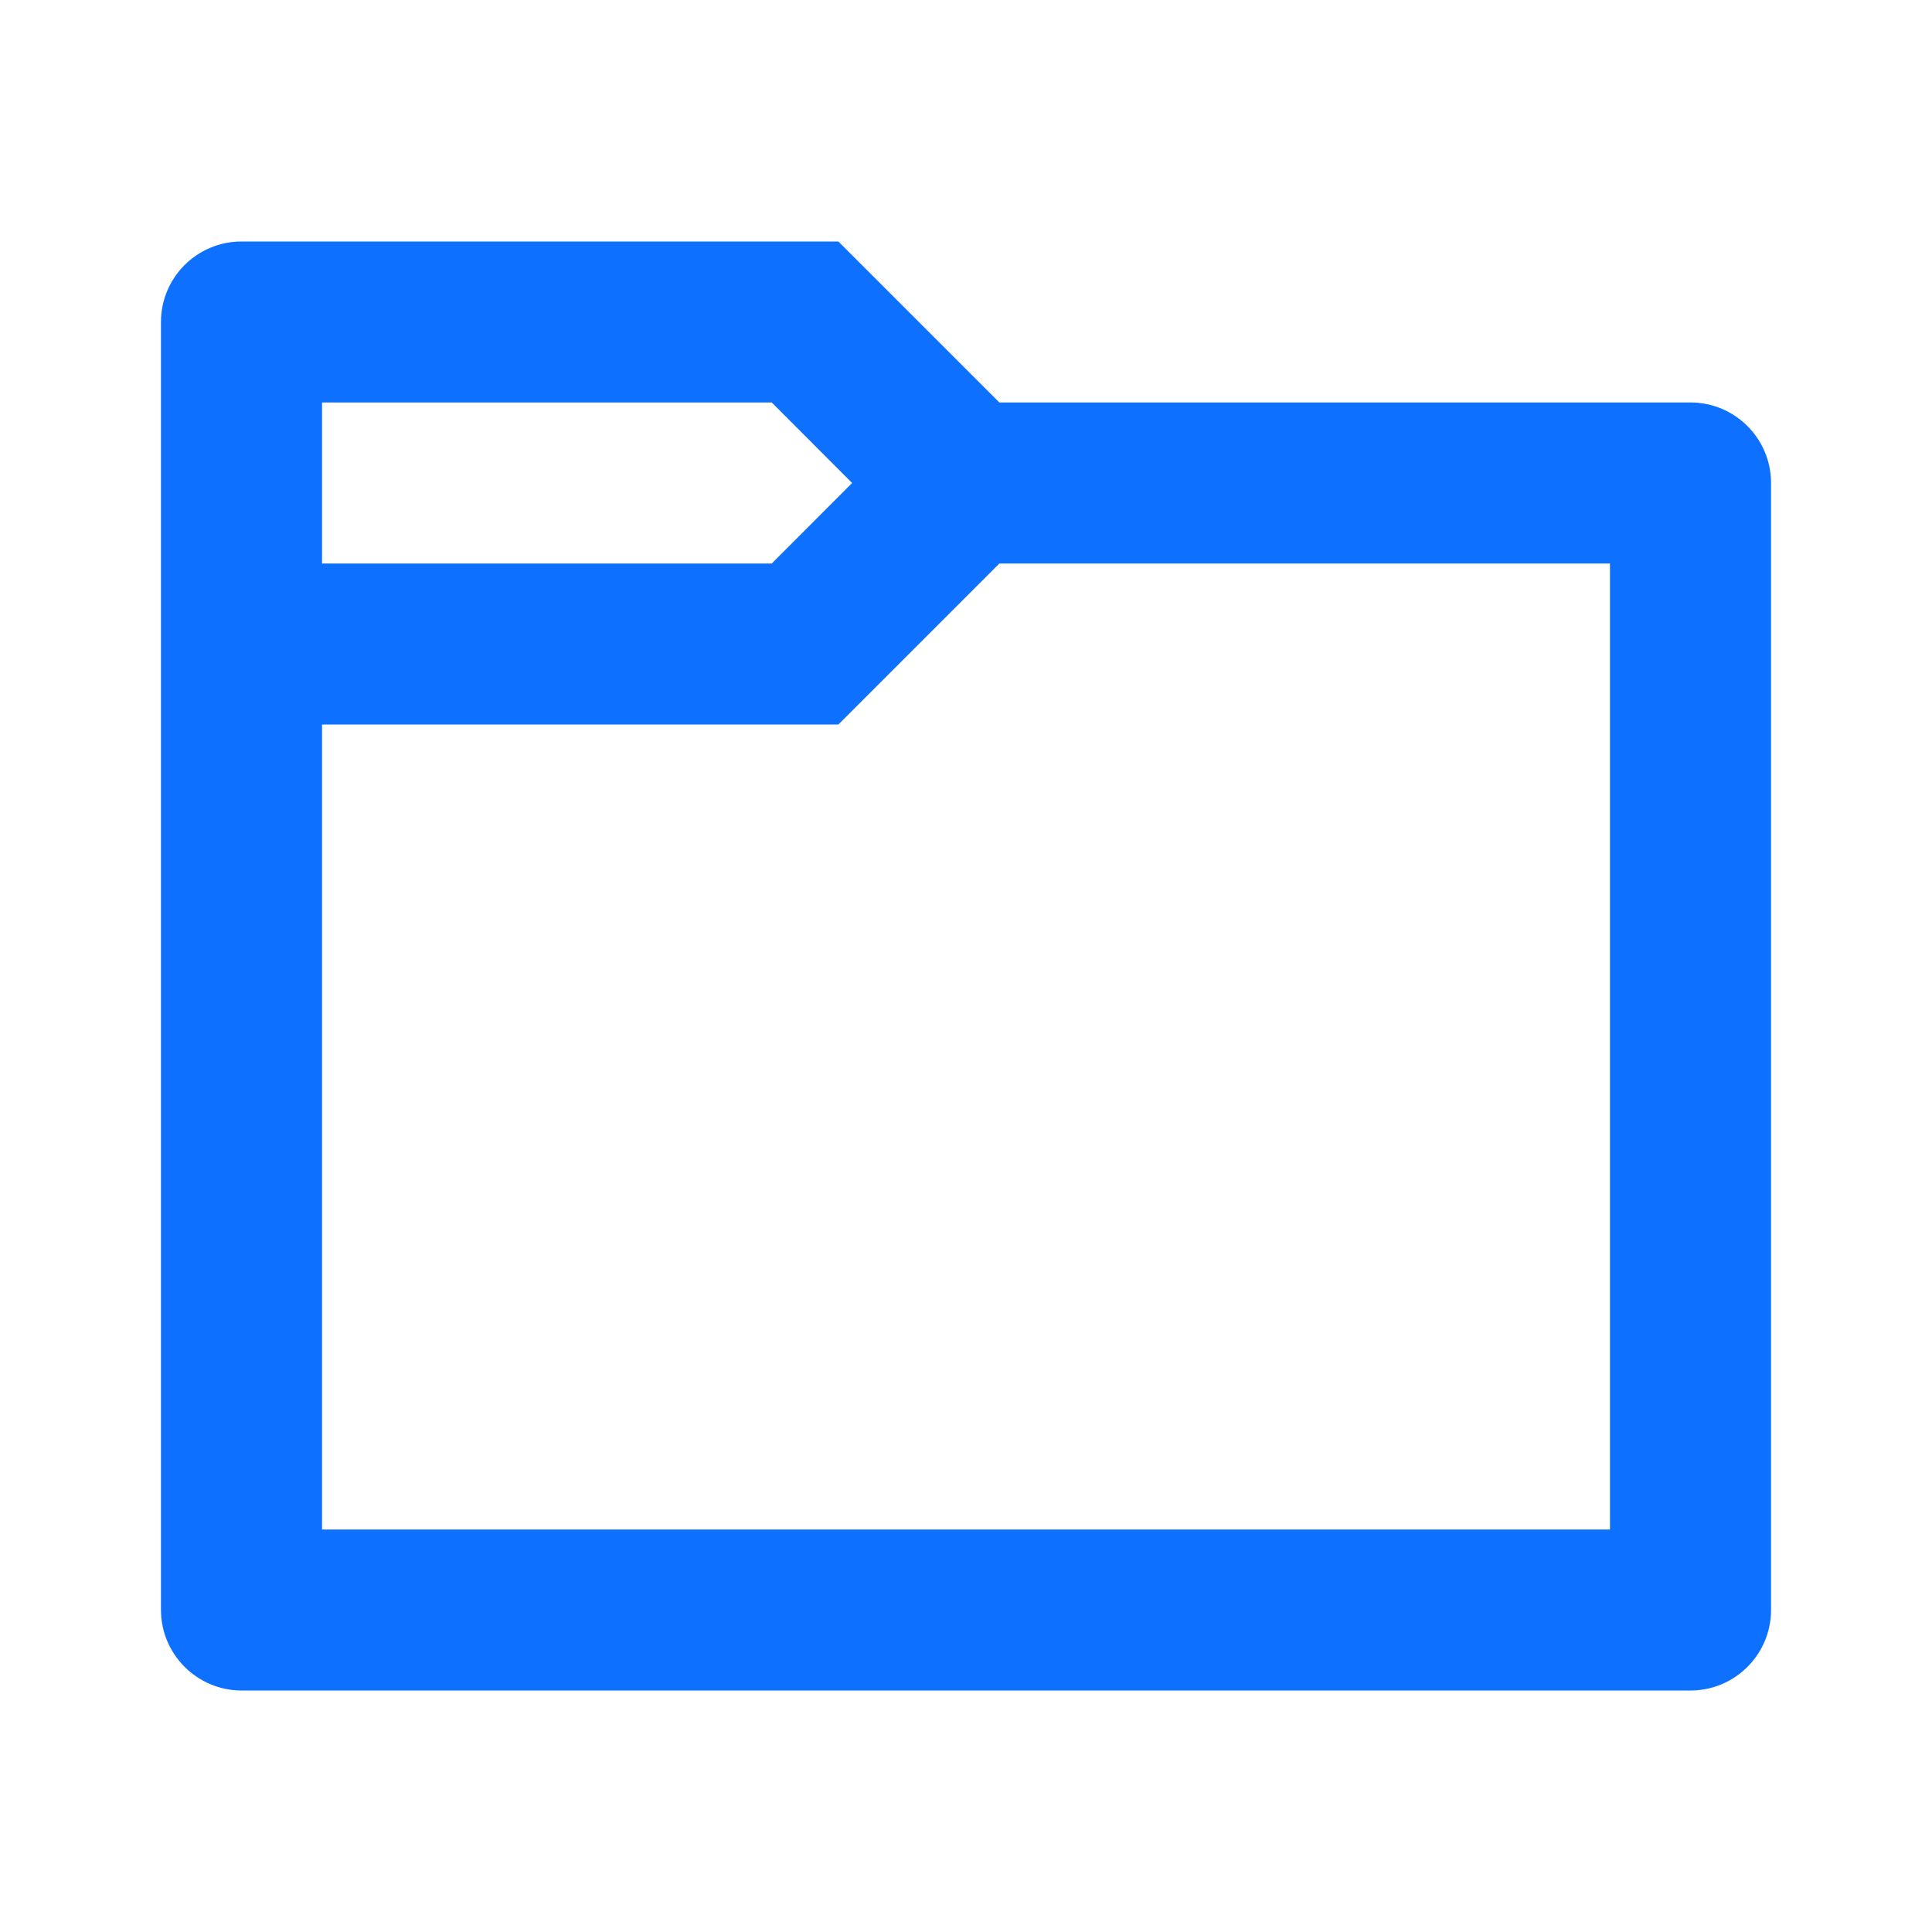 <svg width="16" height="16" viewBox="0 0 16 16" fill="none" xmlns="http://www.w3.org/2000/svg">
<path d="M1.333 2.667C1.333 2.298 1.632 2 2 2H6.943L8.276 3.333H14C14.368 3.333 14.667 3.632 14.667 4V13.333C14.667 13.701 14.368 14 14 14H2C1.633 14 1.333 13.7 1.333 13.333V2.667ZM7.057 4L6.391 3.333H2.667V4.667H6.391L7.057 4ZM2.667 6V12.667H13.333V4.667H8.276L6.943 6H2.667Z" fill="#0E70FF"/>
</svg>
